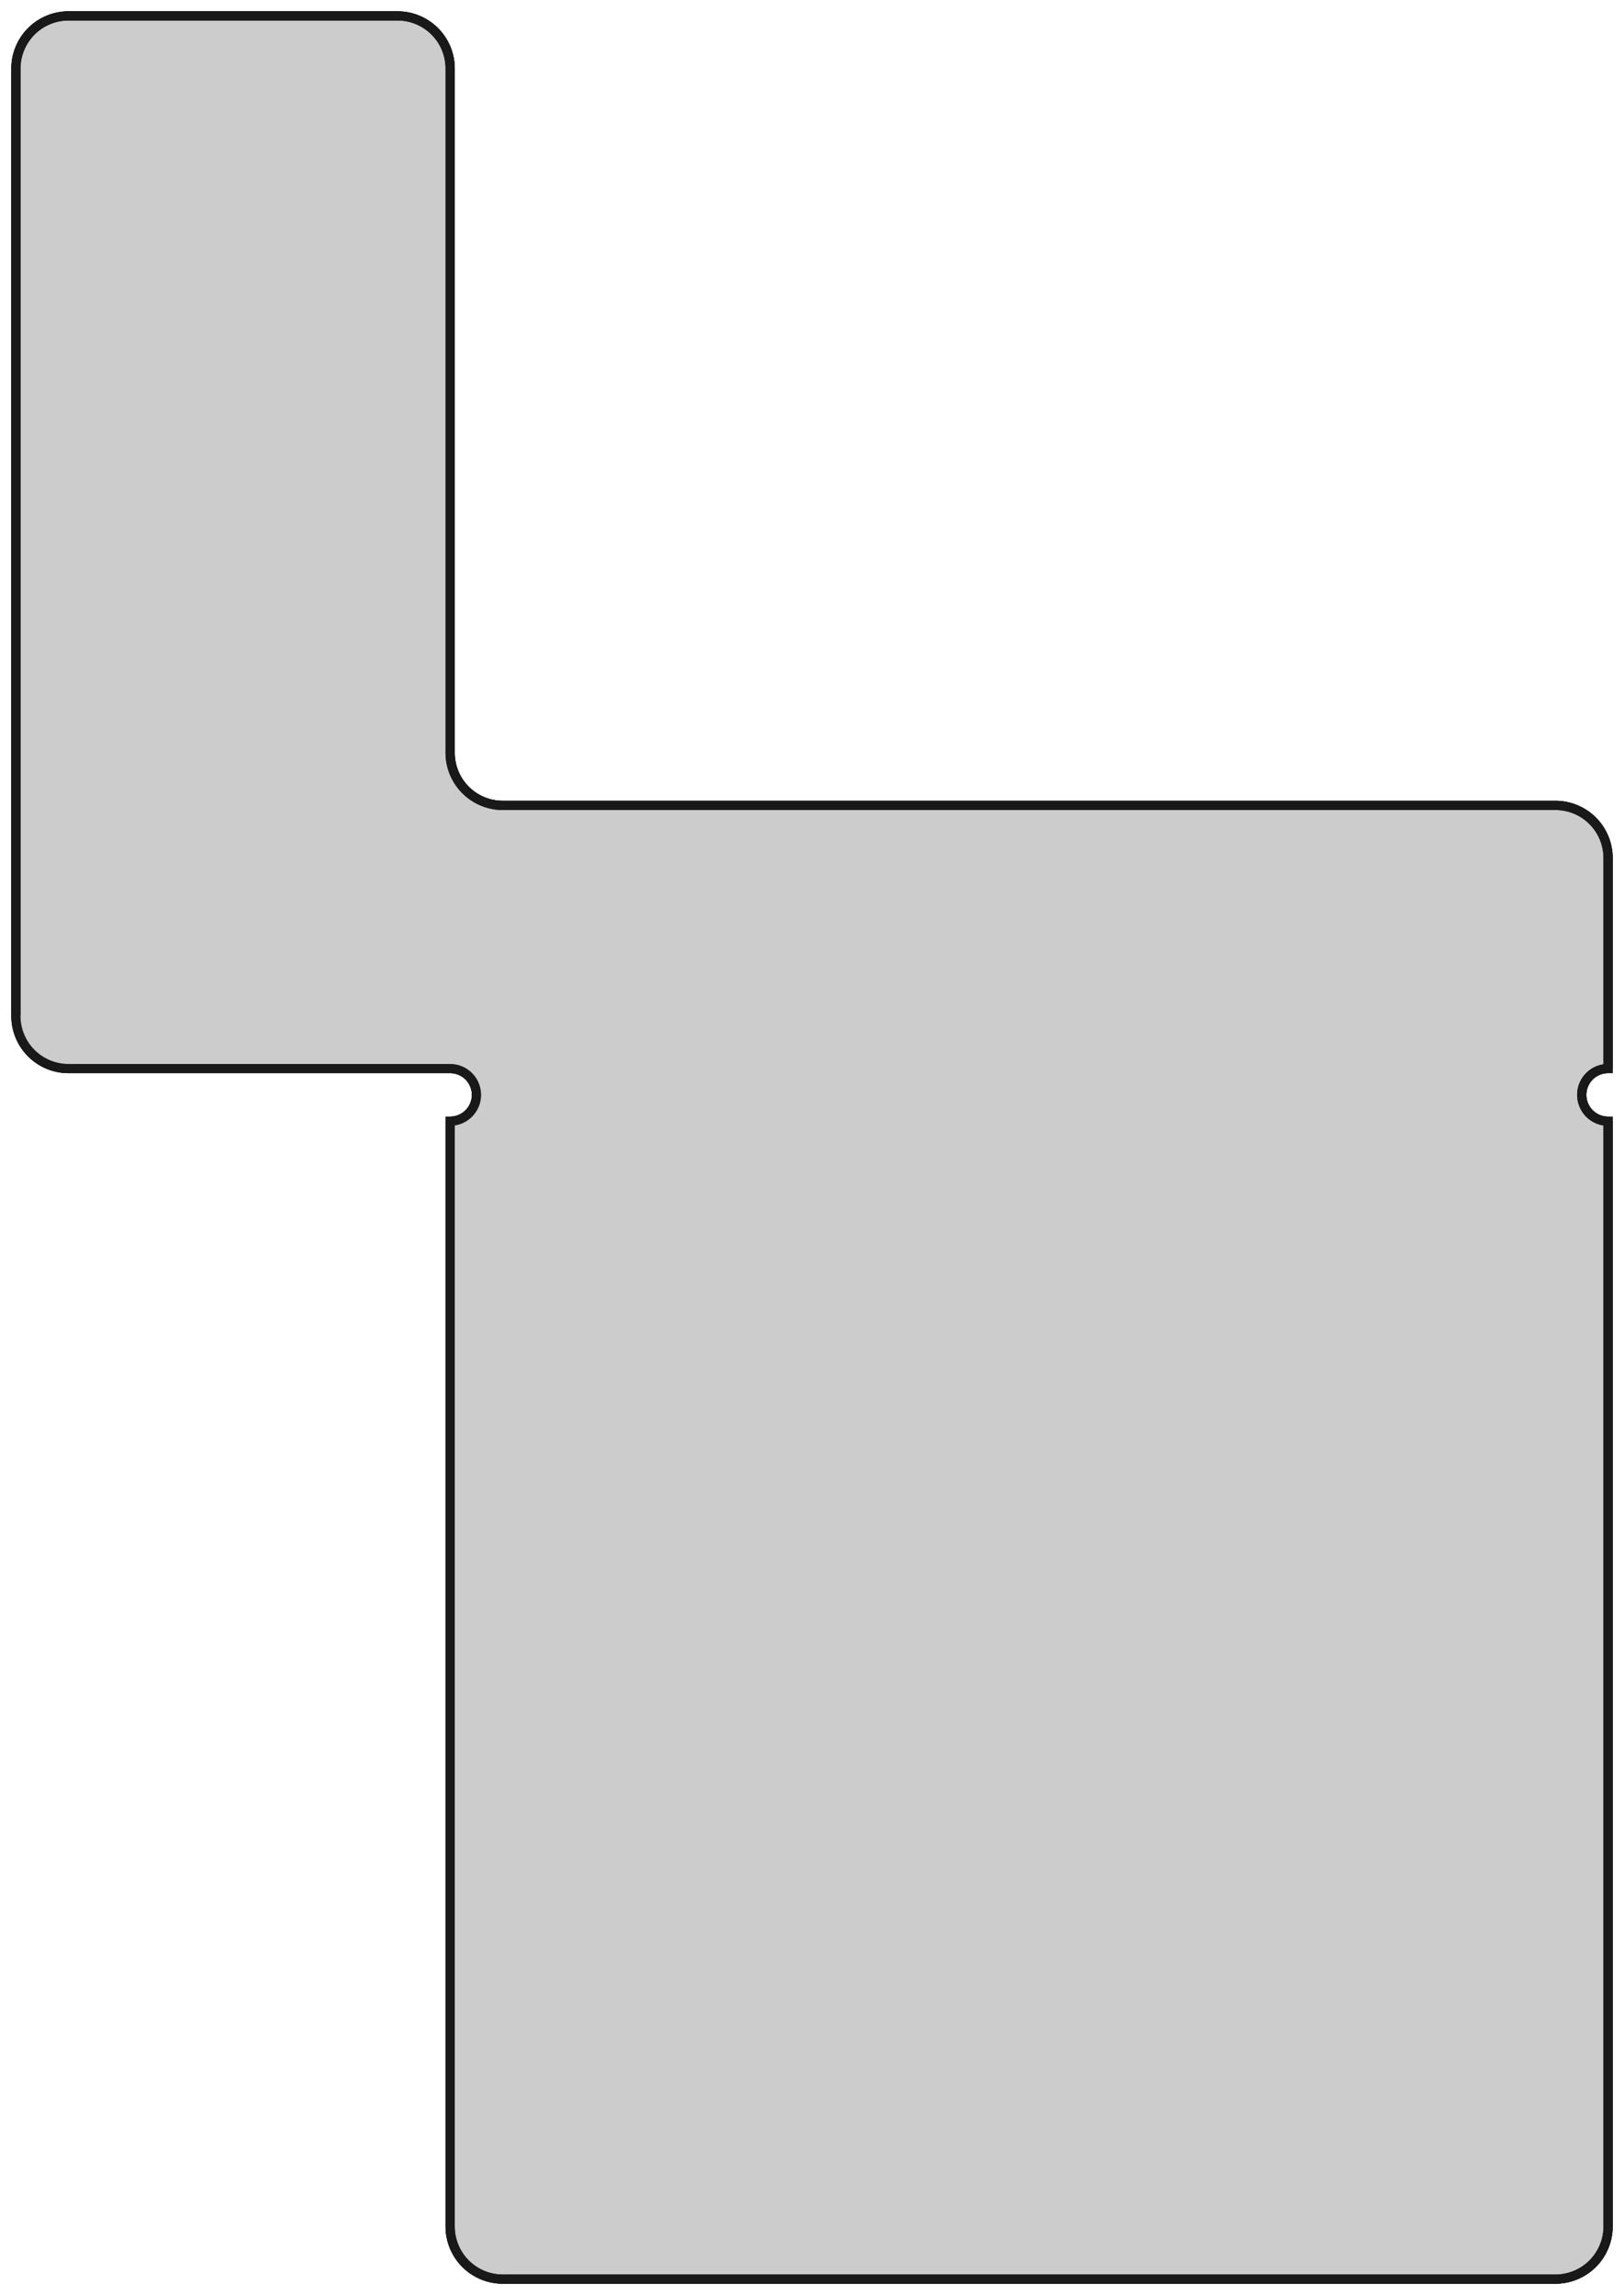 <?xml version="1.0"?>
<!DOCTYPE svg PUBLIC "-//W3C//DTD SVG 1.1//EN" "http://www.w3.org/Graphics/SVG/1.1/DTD/svg11.dtd">
<svg width="61.71mm" height="87.21mm" viewBox="0 0 61.71 87.21" xmlns="http://www.w3.org/2000/svg" version="1.1">
<g transform="translate(31.083,26.605) scale(1,-1)">
<path id="Fillet" d="M -28.478 -14.0 L -13.978 -14.0 L -13.978 -14.0 L -28.478 -14.0 L -28.478 -14.0 Z " stroke="#191919" stroke-width="0.35 px" style="stroke-width:0.35;stroke-miterlimit:4;stroke-dasharray:none;fill:#cccccc;fill-rule: evenodd "/>
<path id="Fillet" d="M -28.478 -14.0 L -13.978 -14.0 A 1.0 1.0 0 0 0 -13.978 -16.0 L -13.978 -58.0 A 2.0 2.0 0 0 1 -11.978 -60.0 L 28.022 -60.0 A 2.0 2.0 0 0 1 30.022 -58.0 L 30.022 -16.0 A 1.0 1.0 0 0 0 30.022 -14.0 L 30.022 -6.0 A 2.0 2.0 0 0 1 28.022 -4.0 L -11.978 -4.0 A 2.0 2.0 0 0 0 -13.978 -2.0 L -13.978 24.0 A 2.0 2.0 0 0 1 -15.978 26.0 L -28.478 26.0 A 2.0 2.0 0 0 1 -30.478 24.0 L -30.478 -12.0 A 2.0 2.0 0 0 1 -28.478 -14.0 Z " stroke="#191919" stroke-width="0.35 px" style="stroke-width:0.35;stroke-miterlimit:4;stroke-dasharray:none;fill:#cccccc;fill-rule: evenodd "/>
<path id="Fillet" d="M -28.478 -14.0 A 2.0 2.0 0 0 0 -30.478 -12.0 L -30.478 -12.0 A 2.0 2.0 0 0 1 -28.478 -14.0 L -28.478 -14.0 Z " stroke="#191919" stroke-width="0.35 px" style="stroke-width:0.35;stroke-miterlimit:4;stroke-dasharray:none;fill:#cccccc;fill-rule: evenodd "/>
<path id="Fillet" d="M -13.978 -16.0 L -13.978 -16.0 A 1.0 1.0 0 0 1 -13.978 -14.0 L -13.978 -14.0 A 1.0 1.0 0 0 0 -13.978 -16.0 Z " stroke="#191919" stroke-width="0.35 px" style="stroke-width:0.35;stroke-miterlimit:4;stroke-dasharray:none;fill:#cccccc;fill-rule: evenodd "/>
<path id="Fillet" d="M -28.478 -14.0 L -13.978 -14.0 A 1.0 1.0 0 0 0 -13.978 -16.0 L -13.978 -58.0 A 2.0 2.0 0 0 1 -11.978 -60.0 L 28.022 -60.0 A 2.0 2.0 0 0 1 30.022 -58.0 L 30.022 -16.0 A 1.0 1.0 0 0 0 30.022 -14.0 L 30.022 -6.0 A 2.0 2.0 0 0 1 28.022 -4.0 L -11.978 -4.0 A 2.0 2.0 0 0 0 -13.978 -2.0 L -13.978 24.0 A 2.0 2.0 0 0 1 -15.978 26.0 L -28.478 26.0 A 2.0 2.0 0 0 1 -30.478 24.0 L -30.478 -12.0 A 2.0 2.0 0 0 1 -28.478 -14.0 Z " stroke="#191919" stroke-width="0.35 px" style="stroke-width:0.35;stroke-miterlimit:4;stroke-dasharray:none;fill:#cccccc;fill-rule: evenodd "/>
<path id="Fillet" d="M -30.478 -12.0 L -30.478 24.0 L -30.478 24.0 L -30.478 -12.0 L -30.478 -12.0 Z " stroke="#191919" stroke-width="0.35 px" style="stroke-width:0.35;stroke-miterlimit:4;stroke-dasharray:none;fill:#cccccc;fill-rule: evenodd "/>
<path id="Fillet" d="M -13.978 -58.0 L -13.978 -16.0 L -13.978 -16.0 L -13.978 -58.0 L -13.978 -58.0 Z " stroke="#191919" stroke-width="0.35 px" style="stroke-width:0.35;stroke-miterlimit:4;stroke-dasharray:none;fill:#cccccc;fill-rule: evenodd "/>
<path id="Fillet" d="M -30.478 24.0 A 2.0 2.0 0 0 0 -28.478 26.0 L -28.478 26.0 A 2.0 2.0 0 0 1 -30.478 24.0 L -30.478 24.0 Z " stroke="#191919" stroke-width="0.35 px" style="stroke-width:0.35;stroke-miterlimit:4;stroke-dasharray:none;fill:#cccccc;fill-rule: evenodd "/>
<path id="Fillet" d="M -11.978 -60.0 A 2.0 2.0 0 0 0 -13.978 -58.0 L -13.978 -58.0 A 2.0 2.0 0 0 1 -11.978 -60.0 L -11.978 -60.0 Z " stroke="#191919" stroke-width="0.35 px" style="stroke-width:0.35;stroke-miterlimit:4;stroke-dasharray:none;fill:#cccccc;fill-rule: evenodd "/>
<path id="Fillet" d="M -28.478 26.0 L -15.978 26.0 L -15.978 26.0 L -28.478 26.0 L -28.478 26.0 Z " stroke="#191919" stroke-width="0.35 px" style="stroke-width:0.35;stroke-miterlimit:4;stroke-dasharray:none;fill:#cccccc;fill-rule: evenodd "/>
<path id="Fillet" d="M 28.022 -60.0 L -11.978 -60.0 L -11.978 -60.0 L 28.022 -60.0 L 28.022 -60.0 Z " stroke="#191919" stroke-width="0.35 px" style="stroke-width:0.35;stroke-miterlimit:4;stroke-dasharray:none;fill:#cccccc;fill-rule: evenodd "/>
<path id="Fillet" d="M -15.978 26.0 A 2.0 2.0 0 0 0 -13.978 24.0 L -13.978 24.0 A 2.0 2.0 0 0 1 -15.978 26.0 L -15.978 26.0 Z " stroke="#191919" stroke-width="0.35 px" style="stroke-width:0.35;stroke-miterlimit:4;stroke-dasharray:none;fill:#cccccc;fill-rule: evenodd "/>
<path id="Fillet" d="M 30.022 -58.0 A 2.0 2.0 0 0 0 28.022 -60.0 L 28.022 -60.0 A 2.0 2.0 0 0 1 30.022 -58.0 L 30.022 -58.0 Z " stroke="#191919" stroke-width="0.35 px" style="stroke-width:0.35;stroke-miterlimit:4;stroke-dasharray:none;fill:#cccccc;fill-rule: evenodd "/>
<path id="Fillet" d="M -13.978 24.0 L -13.978 -2.0 L -13.978 -2.0 L -13.978 24.0 L -13.978 24.0 Z " stroke="#191919" stroke-width="0.35 px" style="stroke-width:0.35;stroke-miterlimit:4;stroke-dasharray:none;fill:#cccccc;fill-rule: evenodd "/>
<path id="Fillet" d="M 30.022 -58.0 L 30.022 -16.0 L 30.022 -16.0 L 30.022 -58.0 L 30.022 -58.0 Z " stroke="#191919" stroke-width="0.35 px" style="stroke-width:0.35;stroke-miterlimit:4;stroke-dasharray:none;fill:#cccccc;fill-rule: evenodd "/>
<path id="Fillet" d="M -13.978 -2.0 A 2.0 2.0 0 0 1 -11.978 -4.0 L -11.978 -4.0 A 2.0 2.0 0 0 0 -13.978 -2.0 L -13.978 -2.0 Z " stroke="#191919" stroke-width="0.35 px" style="stroke-width:0.35;stroke-miterlimit:4;stroke-dasharray:none;fill:#cccccc;fill-rule: evenodd "/>
<path id="Fillet" d="M 30.022 -14.0 L 30.022 -14.0 A 1.0 1.0 0 0 1 30.022 -16.0 L 30.022 -16.0 A 1.0 1.0 0 0 0 30.022 -14.0 Z " stroke="#191919" stroke-width="0.35 px" style="stroke-width:0.35;stroke-miterlimit:4;stroke-dasharray:none;fill:#cccccc;fill-rule: evenodd "/>
<path id="Fillet" d="M -11.978 -4.0 L 28.022 -4.0 L 28.022 -4.0 L -11.978 -4.0 L -11.978 -4.0 Z " stroke="#191919" stroke-width="0.35 px" style="stroke-width:0.35;stroke-miterlimit:4;stroke-dasharray:none;fill:#cccccc;fill-rule: evenodd "/>
<path id="Fillet" d="M 30.022 -6.0 L 30.022 -14.0 L 30.022 -14.0 L 30.022 -6.0 L 30.022 -6.0 Z " stroke="#191919" stroke-width="0.35 px" style="stroke-width:0.35;stroke-miterlimit:4;stroke-dasharray:none;fill:#cccccc;fill-rule: evenodd "/>
<path id="Fillet" d="M 28.022 -4.0 A 2.0 2.0 0 0 0 30.022 -6.0 L 30.022 -6.0 A 2.0 2.0 0 0 1 28.022 -4.0 L 28.022 -4.0 Z " stroke="#191919" stroke-width="0.35 px" style="stroke-width:0.35;stroke-miterlimit:4;stroke-dasharray:none;fill:#cccccc;fill-rule: evenodd "/>
</g>
</svg>